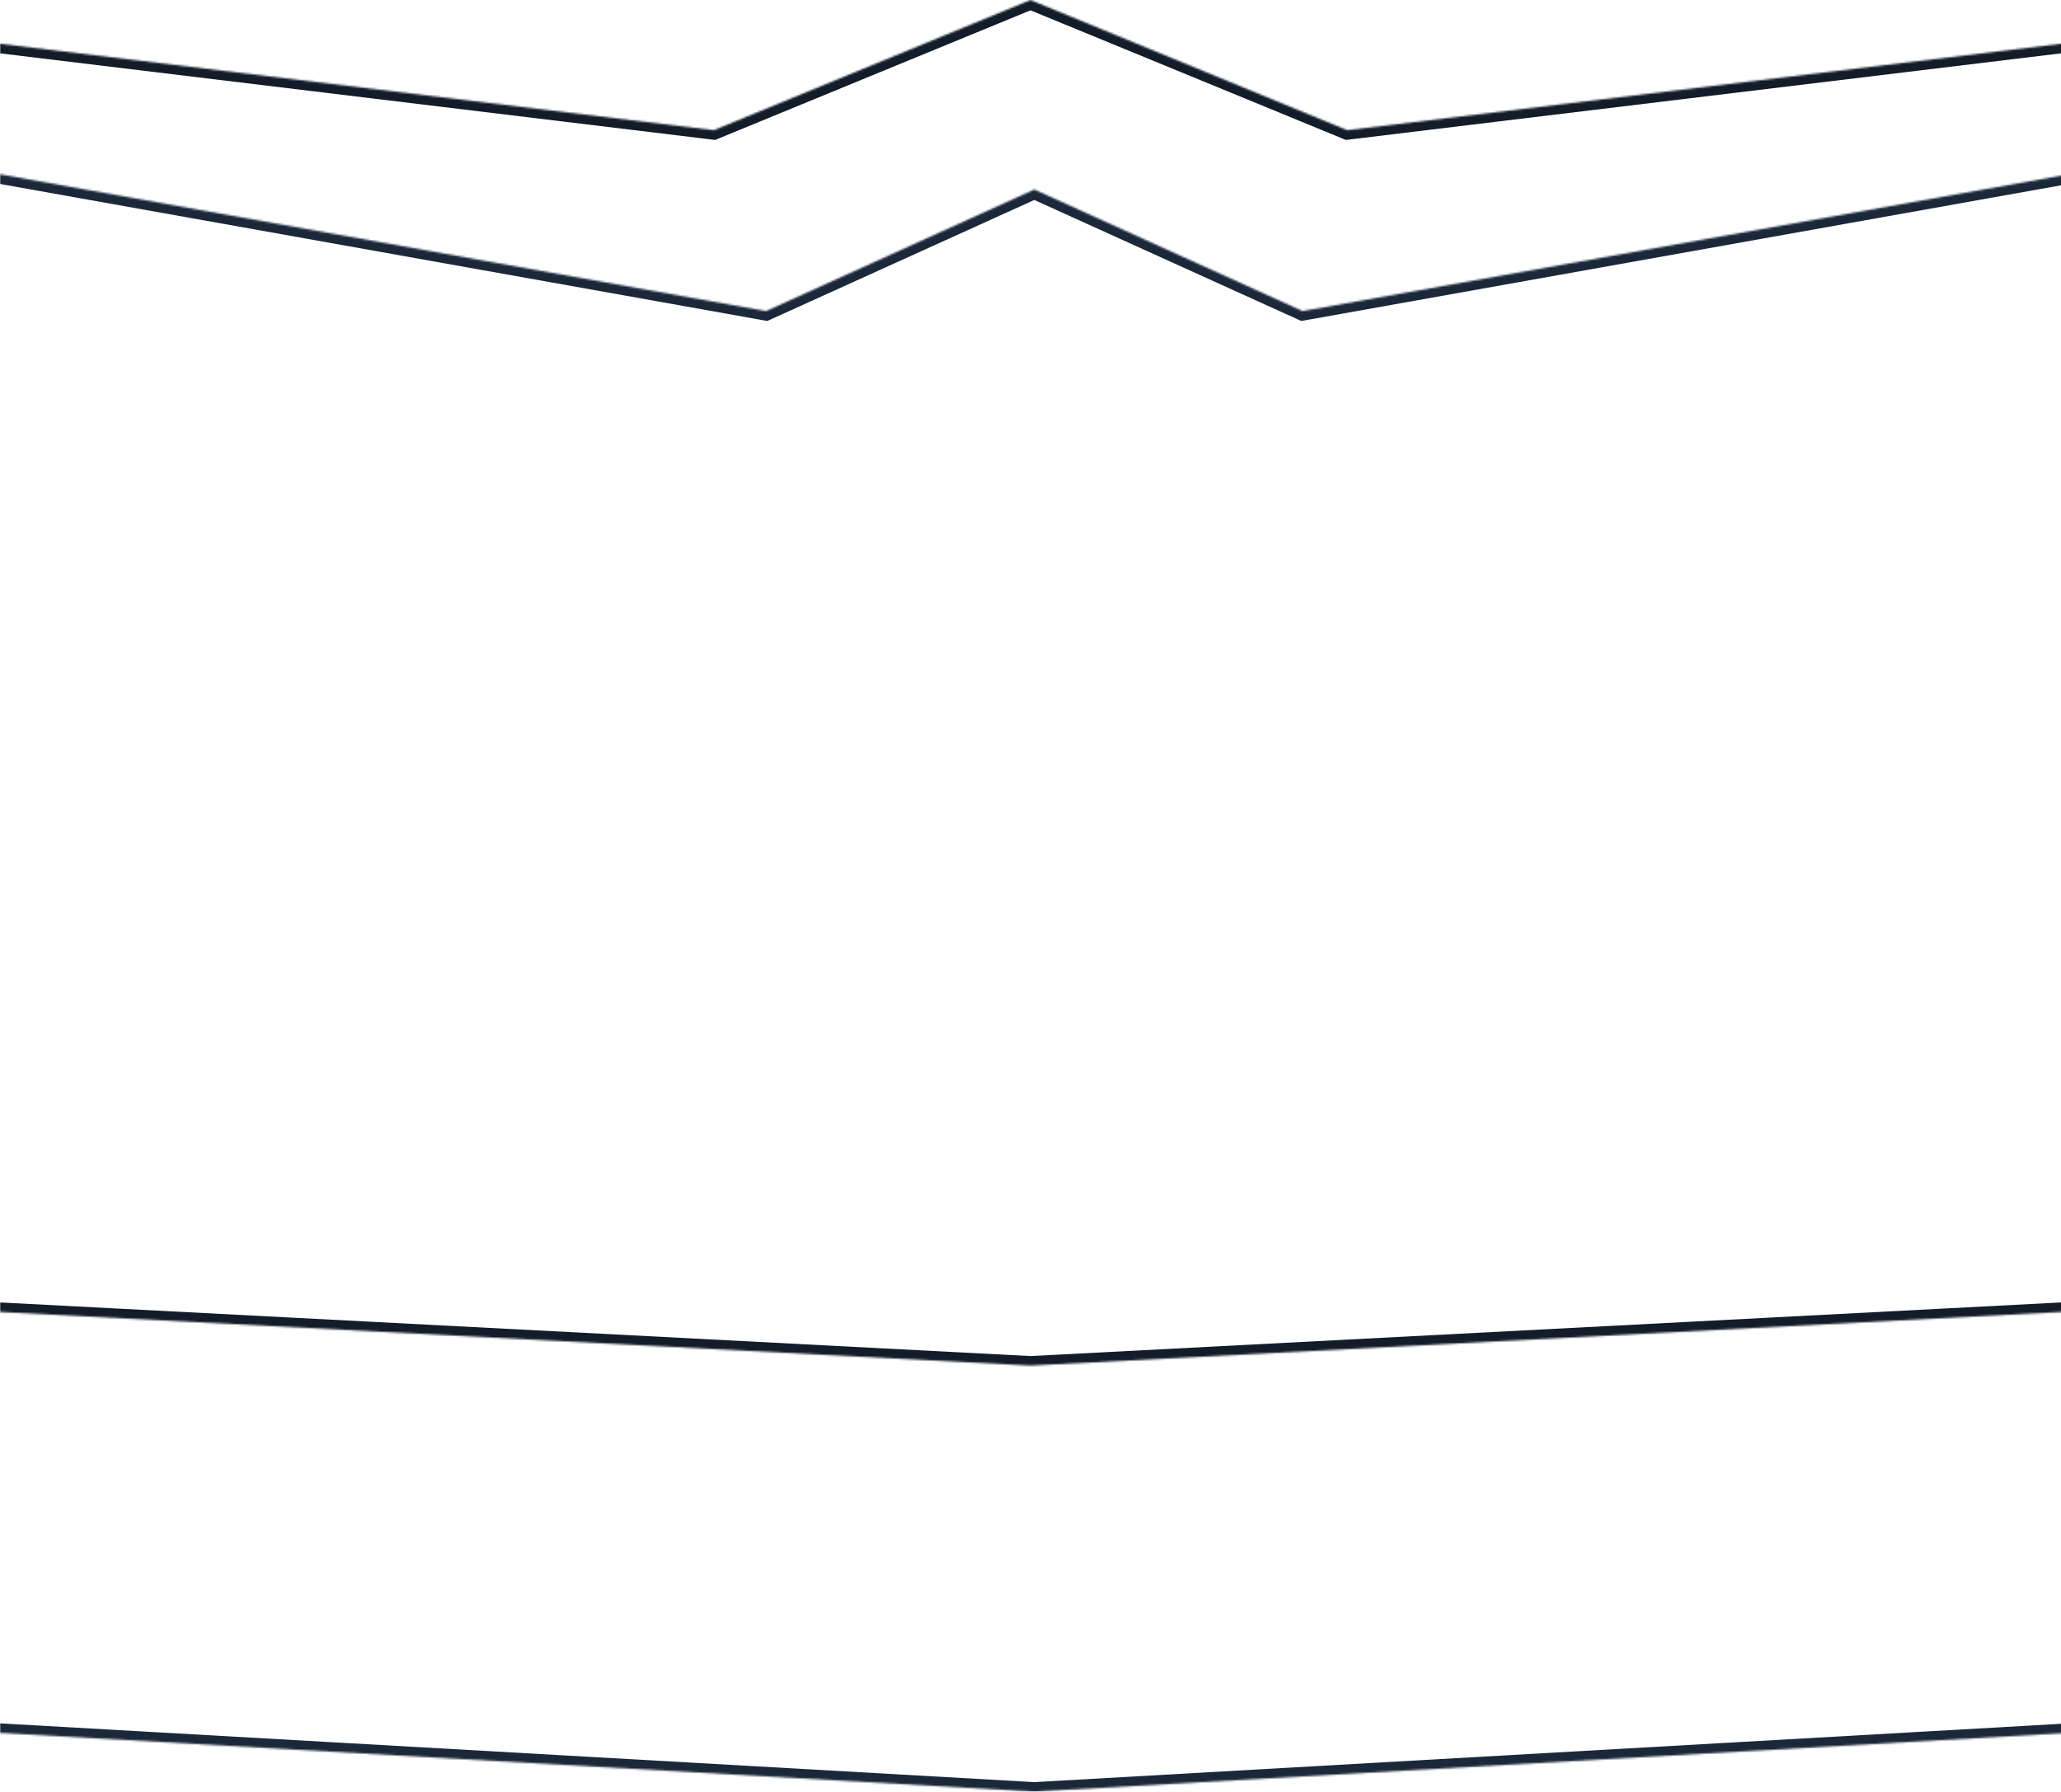<svg width="1080" height="939" viewBox="0 0 1080 939" fill="none" xmlns="http://www.w3.org/2000/svg">
<mask id="path-1-inside-1_246_7" fill="white">
<path fill-rule="evenodd" clip-rule="evenodd" d="M374.046 68.223L-38 18.319V685.626L540 715.705L1118 685.626V18.319L705.954 68.223L540 0L374.046 68.223Z"/>
</mask>
<path d="M-38 18.319L-37.399 13.355L-43 12.677V18.319H-38ZM374.046 68.223L373.445 73.186L374.74 73.343L375.947 72.847L374.046 68.223ZM-38 685.626H-43V690.373L-38.26 690.62L-38 685.626ZM540 715.705L539.74 720.699L540 720.712L540.26 720.699L540 715.705ZM1118 685.626L1118.26 690.62L1123 690.373V685.626H1118ZM1118 18.319H1123V12.677L1117.4 13.355L1118 18.319ZM705.954 68.223L704.053 72.847L705.26 73.343L706.555 73.186L705.954 68.223ZM540 0L541.901 -4.624L540 -5.406L538.099 -4.624L540 0ZM-38.601 23.283L373.445 73.186L374.647 63.259L-37.399 13.355L-38.601 23.283ZM-33 685.626V18.319H-43V685.626H-33ZM540.26 710.712L-37.74 680.633L-38.26 690.62L539.74 720.699L540.26 710.712ZM540.26 720.699L1118.26 690.62L1117.74 680.633L539.74 710.712L540.26 720.699ZM1123 685.626V18.319H1113V685.626H1123ZM1117.4 13.355L705.353 63.259L706.555 73.186L1118.6 23.283L1117.4 13.355ZM707.855 63.598L541.901 -4.624L538.099 4.624L704.053 72.847L707.855 63.598ZM375.947 72.847L541.901 4.624L538.099 -4.624L372.145 63.598L375.947 72.847Z" fill="#131C29" mask="url(#path-1-inside-1_246_7)"/>
<mask id="path-3-inside-2_246_7" fill="white">
<path fill-rule="evenodd" clip-rule="evenodd" d="M401.436 163.026L-181 59L-95.409 902.783L542 939L1179.41 902.783L1265 59L682.564 163.026L542 99.311L401.436 163.026Z"/>
</mask>
<path d="M-181 59L-180.121 54.078L-186.643 52.913L-185.974 59.505L-181 59ZM401.436 163.026L400.557 167.948L402.086 168.221L403.5 167.58L401.436 163.026ZM-95.409 902.783L-100.384 903.288L-99.953 907.533L-95.693 907.775L-95.409 902.783ZM542 939L541.716 943.992L542 944.008L542.284 943.992L542 939ZM1179.41 902.783L1179.69 907.775L1183.95 907.533L1184.38 903.288L1179.41 902.783ZM1265 59L1269.97 59.505L1270.64 52.913L1264.12 54.078L1265 59ZM682.564 163.026L680.5 167.58L681.914 168.221L683.443 167.948L682.564 163.026ZM542 99.311L544.064 94.757L542 93.822L539.936 94.757L542 99.311ZM-181.879 63.922L400.557 167.948L402.315 158.103L-180.121 54.078L-181.879 63.922ZM-90.435 902.279L-176.026 58.495L-185.974 59.505L-100.384 903.288L-90.435 902.279ZM542.284 934.008L-95.125 897.791L-95.693 907.775L541.716 943.992L542.284 934.008ZM542.284 943.992L1179.69 907.775L1179.13 897.791L541.716 934.008L542.284 943.992ZM1184.38 903.288L1269.97 59.505L1260.03 58.495L1174.43 902.279L1184.38 903.288ZM1264.12 54.078L681.685 158.103L683.443 167.948L1265.88 63.922L1264.12 54.078ZM684.628 158.472L544.064 94.757L539.936 103.865L680.5 167.58L684.628 158.472ZM403.5 167.58L544.064 103.865L539.936 94.757L399.372 158.472L403.5 167.58Z" fill="#1B2839" mask="url(#path-3-inside-2_246_7)"/>
</svg>
